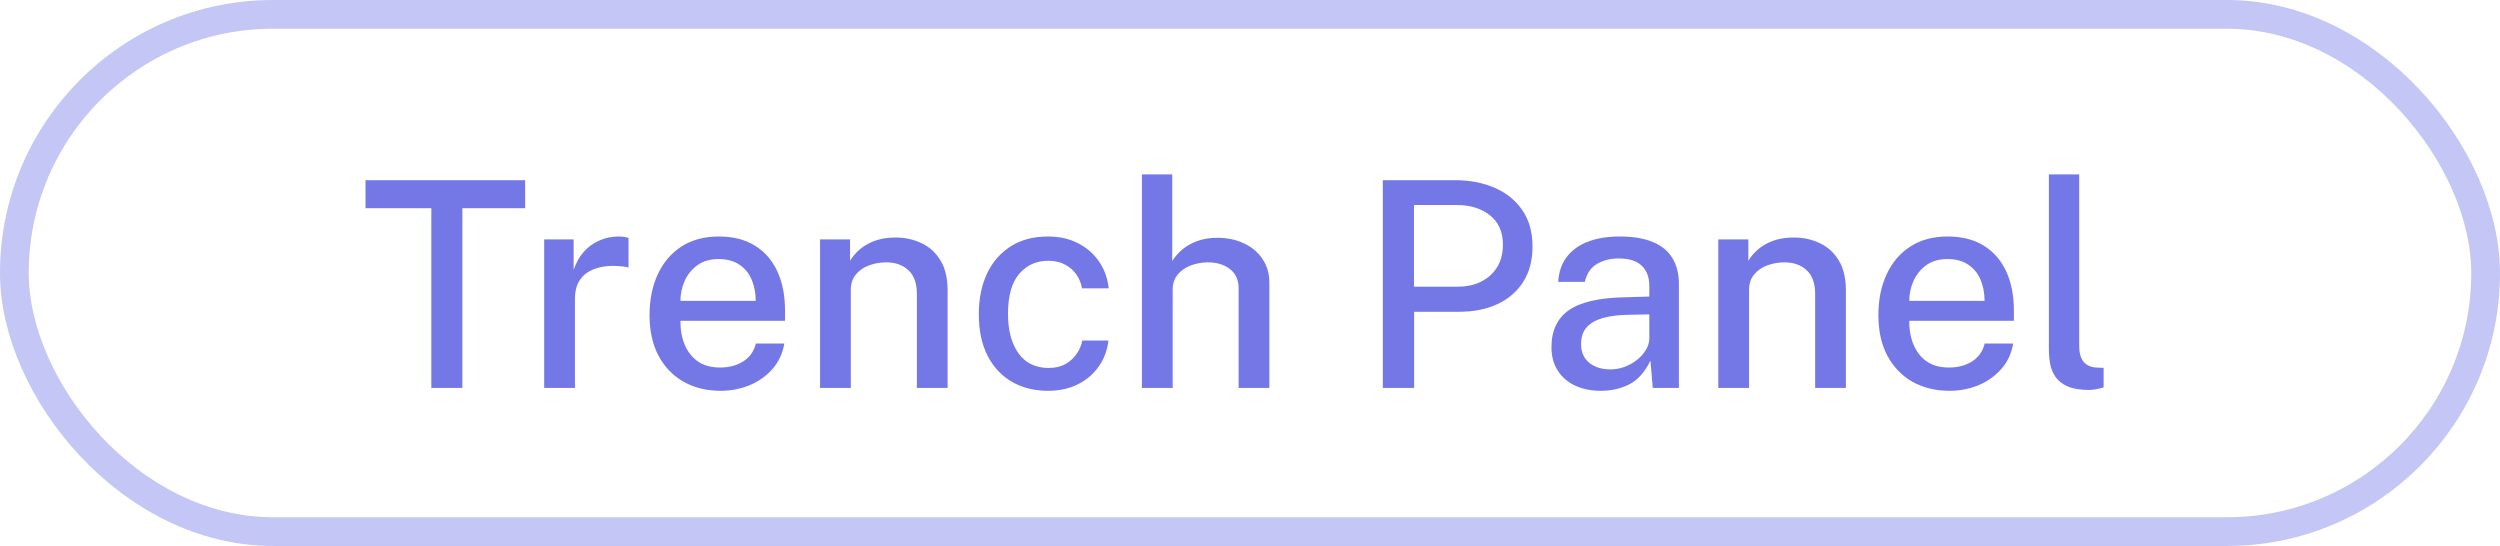<svg width="87" height="19" viewBox="0 0 87 19" fill="none" xmlns="http://www.w3.org/2000/svg">
<g clip-path="url(#clip0_439_1401)">
<path d="M15.01 13.5V7.245H12.72V6.27H18.275V7.245H16.09V13.5H15.01ZM18.938 13.5V8.33H19.963V9.39C20.05 9.137 20.17 8.925 20.323 8.755C20.48 8.582 20.661 8.452 20.868 8.365C21.075 8.275 21.293 8.23 21.523 8.23C21.593 8.23 21.66 8.235 21.723 8.245C21.786 8.252 21.836 8.265 21.873 8.285V9.315C21.83 9.295 21.773 9.282 21.703 9.275C21.636 9.268 21.578 9.263 21.528 9.26C21.301 9.243 21.095 9.255 20.908 9.295C20.721 9.335 20.56 9.402 20.423 9.495C20.29 9.588 20.186 9.71 20.113 9.86C20.043 10.01 20.008 10.187 20.008 10.39V13.5H18.938ZM25.084 13.6C24.594 13.6 24.163 13.495 23.789 13.285C23.416 13.072 23.124 12.768 22.914 12.375C22.707 11.982 22.604 11.513 22.604 10.97C22.604 10.433 22.699 9.96 22.889 9.55C23.079 9.137 23.354 8.813 23.714 8.58C24.074 8.347 24.508 8.23 25.014 8.23C25.511 8.23 25.931 8.337 26.274 8.55C26.617 8.763 26.878 9.063 27.054 9.45C27.231 9.833 27.319 10.287 27.319 10.81V11.165H23.679C23.676 11.475 23.726 11.753 23.829 12C23.933 12.243 24.086 12.437 24.289 12.58C24.496 12.72 24.753 12.79 25.059 12.79C25.369 12.79 25.636 12.72 25.859 12.58C26.086 12.44 26.234 12.232 26.304 11.955H27.294C27.234 12.308 27.093 12.608 26.869 12.855C26.646 13.102 26.378 13.288 26.064 13.415C25.751 13.538 25.424 13.6 25.084 13.6ZM23.679 10.47H26.299C26.299 10.2 26.253 9.955 26.159 9.735C26.066 9.512 25.922 9.337 25.729 9.21C25.539 9.08 25.299 9.015 25.009 9.015C24.712 9.015 24.466 9.087 24.269 9.23C24.073 9.373 23.924 9.557 23.824 9.78C23.727 10.003 23.679 10.233 23.679 10.47ZM28.538 13.5V8.33H29.582V9.075C29.666 8.935 29.777 8.803 29.918 8.68C30.061 8.557 30.236 8.457 30.442 8.38C30.652 8.303 30.894 8.265 31.168 8.265C31.491 8.265 31.789 8.33 32.062 8.46C32.339 8.587 32.561 8.787 32.727 9.06C32.894 9.33 32.977 9.68 32.977 10.11V13.5H31.907V10.225C31.907 9.855 31.808 9.58 31.608 9.4C31.411 9.22 31.156 9.13 30.843 9.13C30.633 9.13 30.433 9.165 30.242 9.235C30.052 9.305 29.899 9.412 29.782 9.555C29.666 9.695 29.608 9.872 29.608 10.085V13.5H28.538ZM36.473 13.6C36.006 13.6 35.591 13.498 35.228 13.295C34.865 13.088 34.58 12.787 34.373 12.39C34.166 11.99 34.063 11.505 34.063 10.935C34.063 10.398 34.158 9.927 34.348 9.52C34.541 9.113 34.818 8.797 35.178 8.57C35.538 8.343 35.97 8.23 36.473 8.23C36.863 8.23 37.208 8.307 37.508 8.46C37.808 8.61 38.051 8.82 38.238 9.09C38.428 9.36 38.543 9.675 38.583 10.035H37.653C37.626 9.865 37.563 9.707 37.463 9.56C37.363 9.413 37.231 9.297 37.068 9.21C36.905 9.12 36.71 9.075 36.483 9.075C36.066 9.075 35.728 9.227 35.468 9.53C35.208 9.833 35.078 10.298 35.078 10.925C35.078 11.498 35.2 11.955 35.443 12.295C35.686 12.635 36.038 12.805 36.498 12.805C36.725 12.805 36.92 12.758 37.083 12.665C37.246 12.572 37.376 12.452 37.473 12.305C37.573 12.158 37.636 12.007 37.663 11.85H38.573C38.533 12.197 38.418 12.502 38.228 12.765C38.041 13.028 37.798 13.233 37.498 13.38C37.198 13.527 36.856 13.6 36.473 13.6ZM39.739 13.5V6.07H40.794V9.085C40.877 8.948 40.989 8.818 41.129 8.695C41.272 8.572 41.445 8.472 41.649 8.395C41.855 8.315 42.095 8.275 42.369 8.275C42.705 8.275 43.009 8.338 43.279 8.465C43.552 8.588 43.769 8.768 43.929 9.005C44.092 9.238 44.174 9.517 44.174 9.84V13.5H43.104V10.035C43.104 9.745 43.004 9.522 42.804 9.365C42.604 9.208 42.347 9.13 42.034 9.13C41.824 9.13 41.624 9.167 41.434 9.24C41.247 9.31 41.095 9.417 40.979 9.56C40.865 9.7 40.809 9.877 40.809 10.09V13.5H39.739ZM48.122 13.5V6.27H50.627C51.144 6.27 51.605 6.358 52.012 6.535C52.422 6.712 52.744 6.972 52.977 7.315C53.214 7.658 53.332 8.08 53.332 8.58C53.332 9.06 53.224 9.47 53.007 9.81C52.794 10.147 52.494 10.405 52.107 10.585C51.724 10.762 51.279 10.85 50.772 10.85H49.212V13.5H48.122ZM49.207 9.975H50.742C51.202 9.975 51.577 9.843 51.867 9.58C52.157 9.313 52.302 8.96 52.302 8.52C52.302 8.073 52.152 7.732 51.852 7.495C51.552 7.255 51.169 7.135 50.702 7.135H49.207V9.975ZM55.706 13.6C55.373 13.6 55.076 13.54 54.816 13.42C54.559 13.3 54.358 13.127 54.211 12.9C54.064 12.673 53.991 12.4 53.991 12.08C53.991 11.507 54.193 11.078 54.596 10.795C55.002 10.512 55.653 10.362 56.546 10.345L57.396 10.32V9.945C57.396 9.648 57.307 9.415 57.131 9.245C56.954 9.075 56.681 8.992 56.311 8.995C56.038 8.995 55.792 9.058 55.576 9.185C55.359 9.312 55.218 9.52 55.151 9.81H54.226C54.246 9.467 54.344 9.178 54.521 8.945C54.701 8.708 54.947 8.53 55.261 8.41C55.574 8.29 55.941 8.23 56.361 8.23C56.834 8.23 57.222 8.295 57.526 8.425C57.829 8.552 58.054 8.738 58.201 8.985C58.351 9.232 58.426 9.532 58.426 9.885V13.5H57.516L57.436 12.55C57.242 12.947 56.998 13.222 56.701 13.375C56.404 13.525 56.072 13.6 55.706 13.6ZM56.041 12.855C56.204 12.855 56.366 12.827 56.526 12.77C56.686 12.71 56.831 12.63 56.961 12.53C57.091 12.427 57.194 12.312 57.271 12.185C57.351 12.058 57.392 11.928 57.396 11.795V10.94L56.696 10.955C56.339 10.958 56.036 10.995 55.786 11.065C55.539 11.135 55.349 11.243 55.216 11.39C55.086 11.537 55.021 11.732 55.021 11.975C55.021 12.252 55.116 12.468 55.306 12.625C55.499 12.778 55.744 12.855 56.041 12.855ZM59.797 13.5V8.33H60.842V9.075C60.926 8.935 61.037 8.803 61.177 8.68C61.321 8.557 61.496 8.457 61.702 8.38C61.912 8.303 62.154 8.265 62.427 8.265C62.751 8.265 63.049 8.33 63.322 8.46C63.599 8.587 63.821 8.787 63.987 9.06C64.154 9.33 64.237 9.68 64.237 10.11V13.5H63.167V10.225C63.167 9.855 63.067 9.58 62.867 9.4C62.671 9.22 62.416 9.13 62.102 9.13C61.892 9.13 61.692 9.165 61.502 9.235C61.312 9.305 61.159 9.412 61.042 9.555C60.926 9.695 60.867 9.872 60.867 10.085V13.5H59.797ZM67.848 13.6C67.358 13.6 66.926 13.495 66.553 13.285C66.18 13.072 65.888 12.768 65.678 12.375C65.471 11.982 65.368 11.513 65.368 10.97C65.368 10.433 65.463 9.96 65.653 9.55C65.843 9.137 66.118 8.813 66.478 8.58C66.838 8.347 67.271 8.23 67.778 8.23C68.275 8.23 68.695 8.337 69.038 8.55C69.381 8.763 69.641 9.063 69.818 9.45C69.995 9.833 70.083 10.287 70.083 10.81V11.165H66.443C66.439 11.475 66.49 11.753 66.593 12C66.696 12.243 66.85 12.437 67.053 12.58C67.26 12.72 67.516 12.79 67.823 12.79C68.133 12.79 68.4 12.72 68.623 12.58C68.85 12.44 68.998 12.232 69.068 11.955H70.058C69.998 12.308 69.856 12.608 69.633 12.855C69.409 13.102 69.141 13.288 68.828 13.415C68.514 13.538 68.188 13.6 67.848 13.6ZM66.443 10.47H69.063C69.063 10.2 69.016 9.955 68.923 9.735C68.829 9.512 68.686 9.337 68.493 9.21C68.303 9.08 68.063 9.015 67.773 9.015C67.476 9.015 67.23 9.087 67.033 9.23C66.836 9.373 66.688 9.557 66.588 9.78C66.491 10.003 66.443 10.233 66.443 10.47ZM72.701 13.57C72.394 13.57 72.148 13.53 71.961 13.45C71.778 13.37 71.638 13.263 71.541 13.13C71.445 12.993 71.379 12.84 71.346 12.67C71.316 12.497 71.301 12.318 71.301 12.135V6.07H72.356V12.025C72.356 12.265 72.403 12.448 72.496 12.575C72.593 12.702 72.74 12.773 72.936 12.79L73.206 12.8V13.48C73.123 13.507 73.036 13.528 72.946 13.545C72.859 13.562 72.778 13.57 72.701 13.57Z" fill="#7478E7"/>
</g>
<rect x="0.5" y="0.5" width="86" height="18" rx="9" stroke="#7478E7" stroke-opacity="0.42"/>
<defs>
<clipPath id="clip0_439_1401">
<rect width="87" height="19" rx="9.5" fill="white"/>
</clipPath>
</defs>
</svg>
